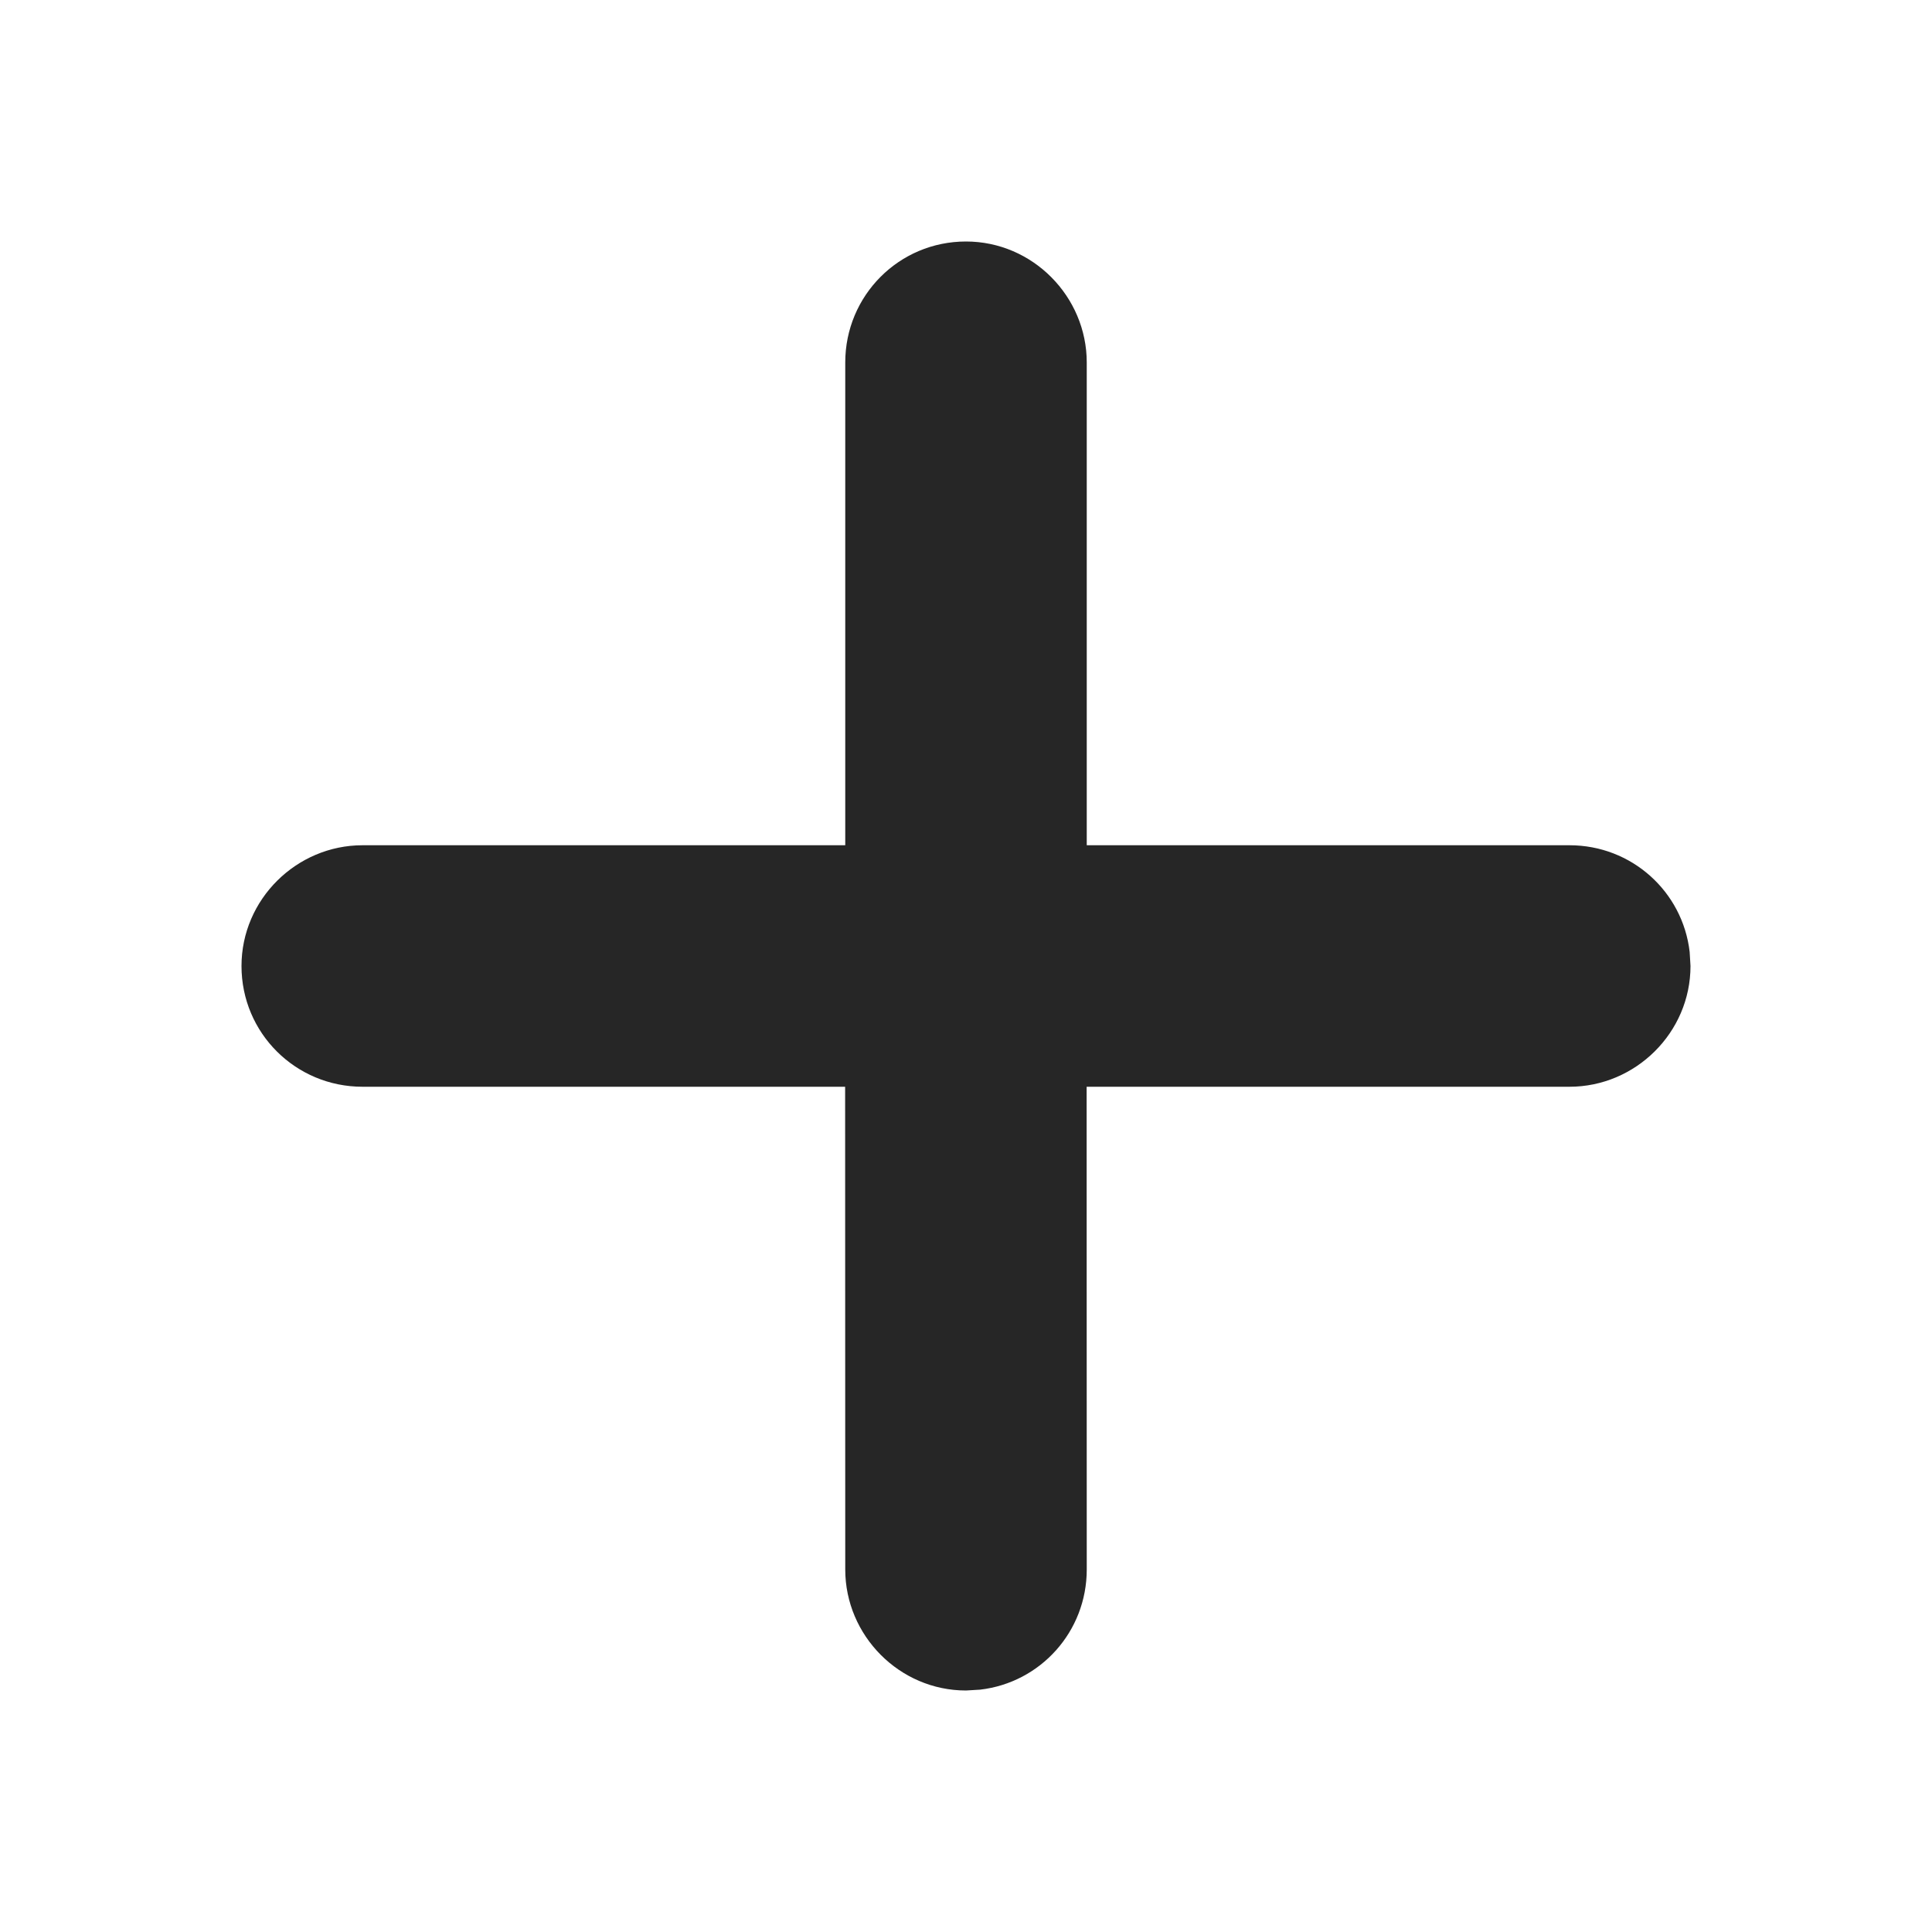 <svg width="16px" height="16px" viewBox="0 0 16 16" version="1.1" fill="#262626" xmlns="http://www.w3.org/2000/svg" xmlns:xlink="http://www.w3.org/1999/xlink">
    <g stroke="none" stroke-width="1">
        <path d="M8,2 C8.552,2 9,2.456 9,3.002 L9,7 L12.998,7 C13.512,7 13.935,7.383 13.993,7.883 L14,8 C14,8.552 13.544,9 12.998,9 L8.999,9 L9,12.998 C9,13.512 8.617,13.935 8.117,13.993 L8,14 C7.448,14 7,13.544 7,12.998 L6.999,9 L3.002,9 C2.449,9 2,8.556 2,8 C2,7.448 2.456,7 3.002,7 L7,7 L7,3.002 C7,2.449 7.444,2 8,2 Z"></path>
    </g>
</svg>
